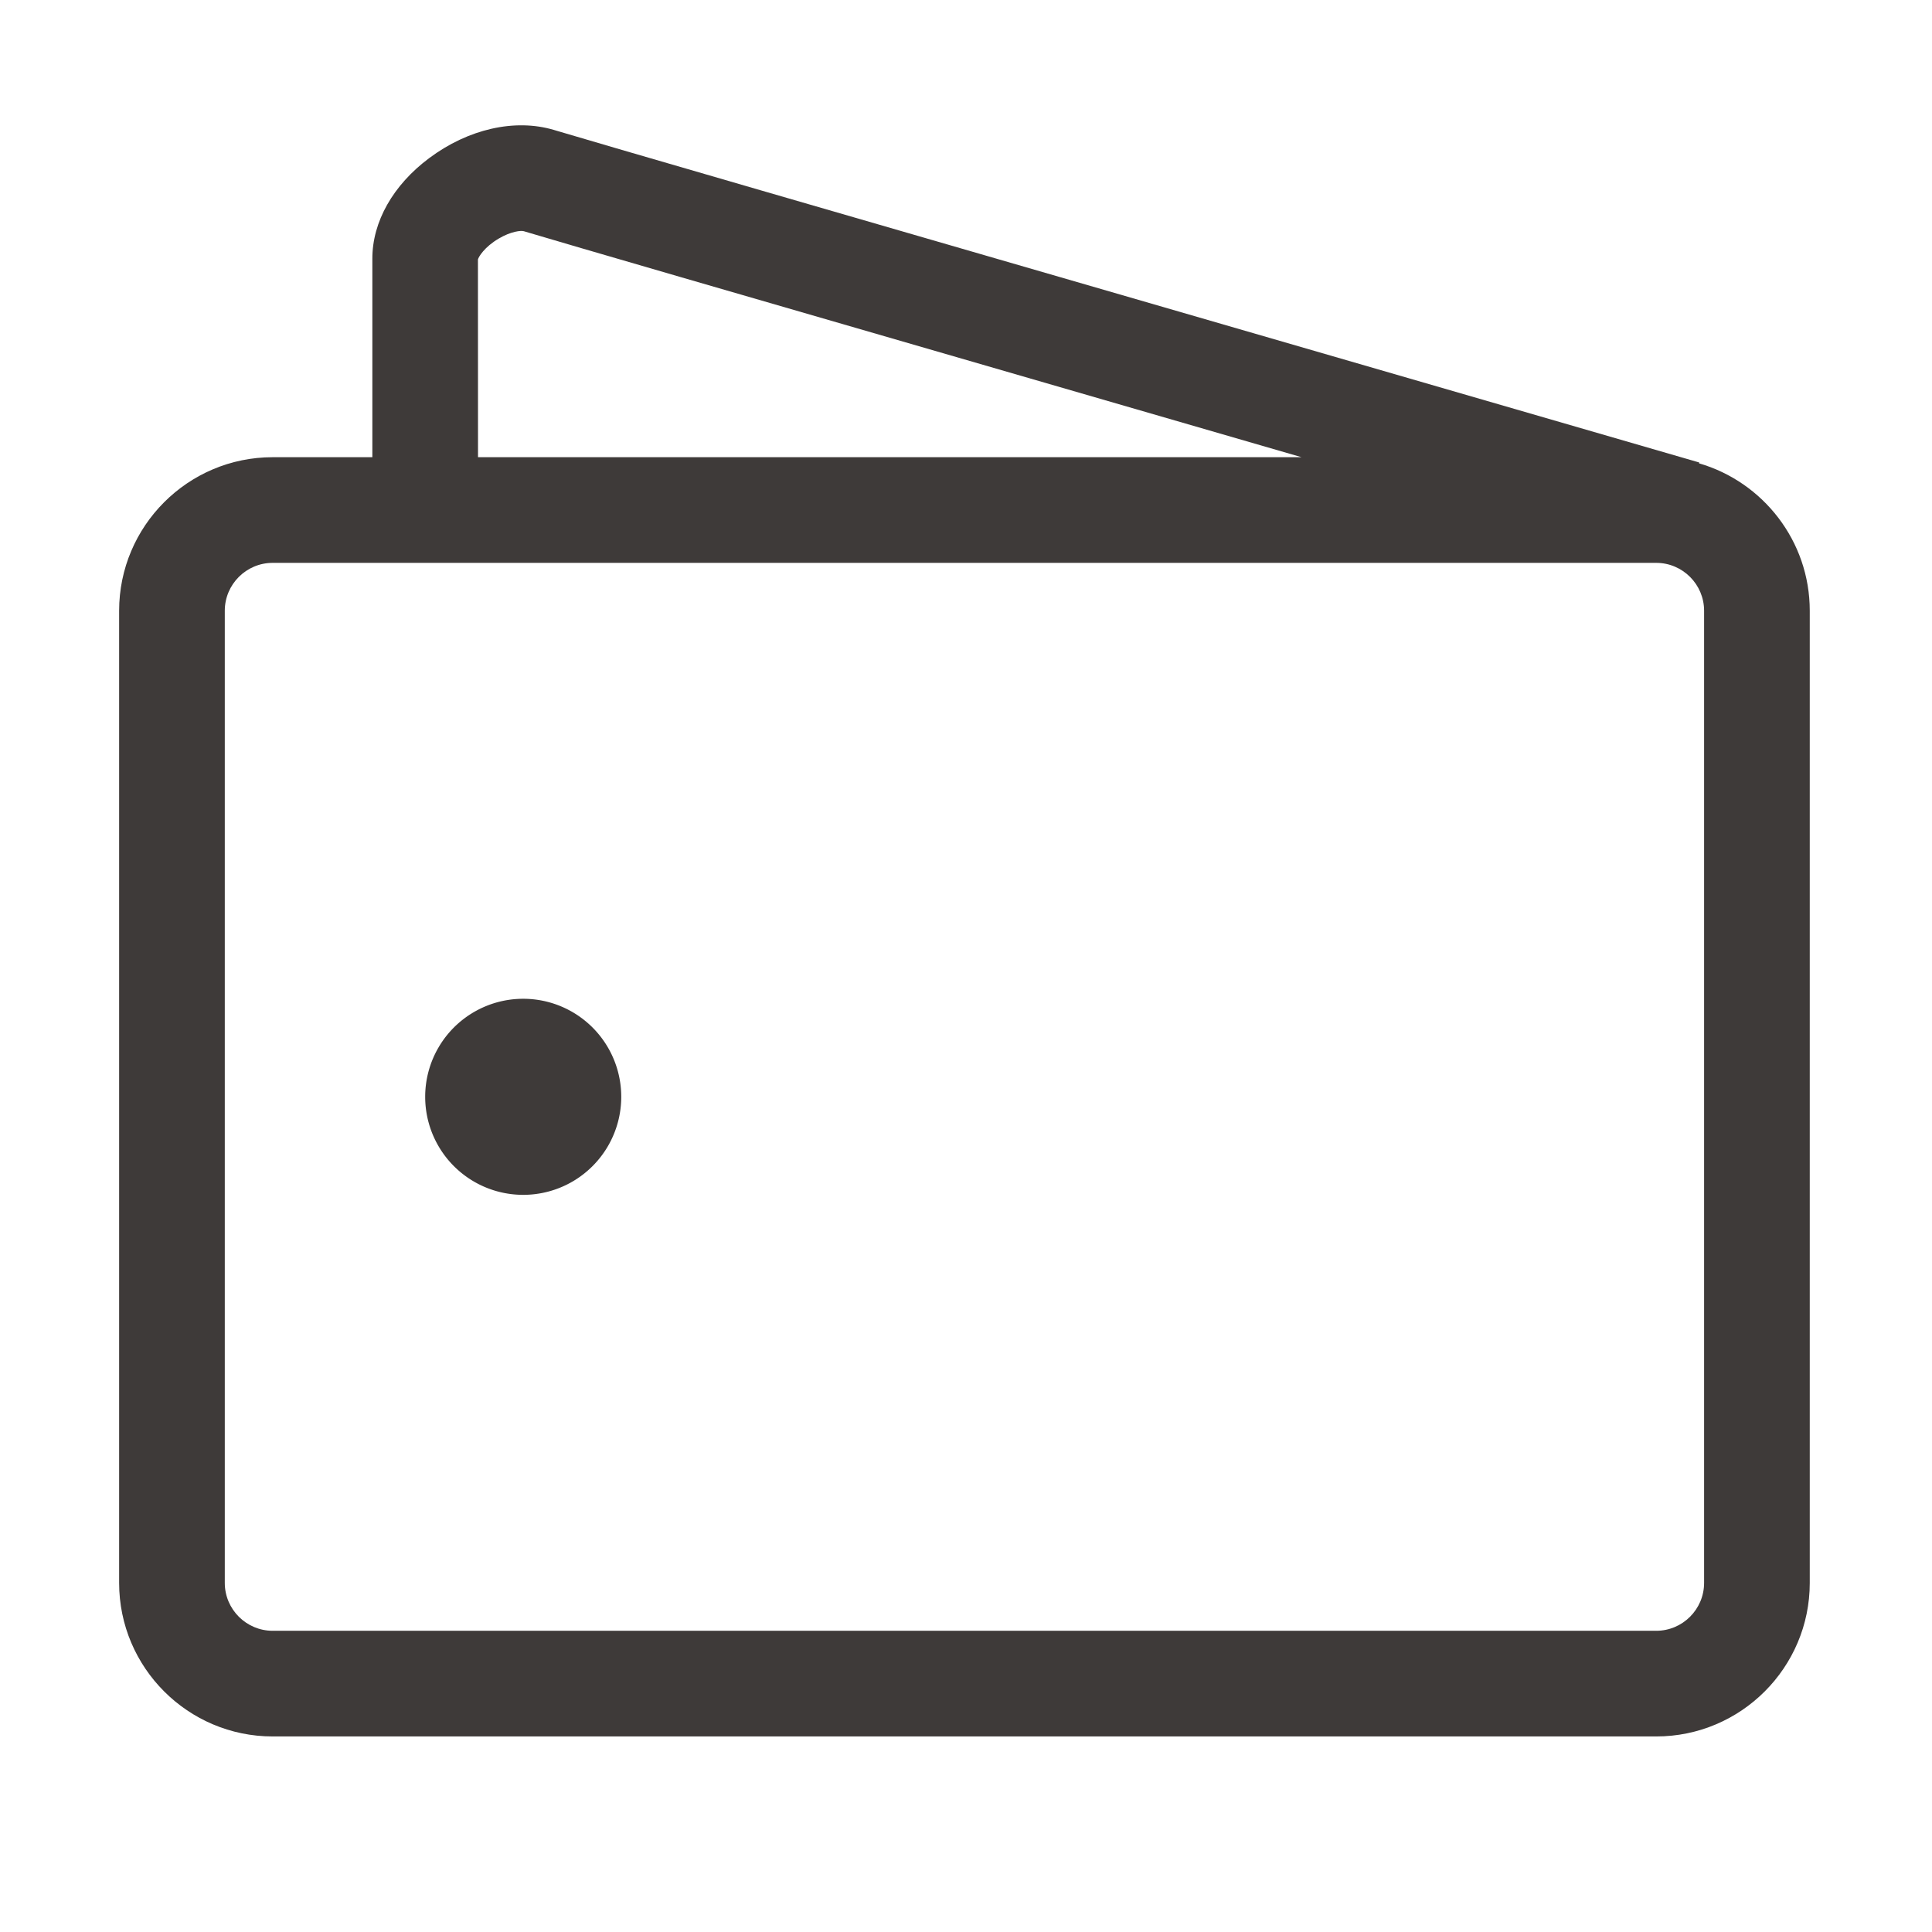 <?xml version="1.0" standalone="no"?><!DOCTYPE svg PUBLIC "-//W3C//DTD SVG 1.1//EN" "http://www.w3.org/Graphics/SVG/1.1/DTD/svg11.dtd"><svg t="1650506980292" class="icon" viewBox="0 0 1024 1024" version="1.1" xmlns="http://www.w3.org/2000/svg" p-id="2213" xmlns:xlink="http://www.w3.org/1999/xlink" width="200" height="200"><defs><style type="text/css">@font-face { font-family: feedback-iconfont; src: url("//at.alicdn.com/t/font_1031158_u69w8yhxdu.woff2?t=1630033759944") format("woff2"), url("//at.alicdn.com/t/font_1031158_u69w8yhxdu.woff?t=1630033759944") format("woff"), url("//at.alicdn.com/t/font_1031158_u69w8yhxdu.ttf?t=1630033759944") format("truetype"); }
</style></defs><path d="M900.508 245.565l0.127-0.436C340.713 82.789 337.255 81.763 297.11 69.91l-3.609-1.067c-20.646-6.112-45.367-0.478-66.054 14.986-19.128 14.288-30.094 33.69-30.094 53.215V242.326h-52.832c-44.875 0-81.381 36.507-81.381 81.381v515.265c0 44.875 36.507 81.381 81.381 81.381h733.308c44.875 0 81.381-36.507 81.381-81.381V323.706c0-37.003-24.832-68.295-58.701-78.142zM253.316 137.55c0.314-1.408 3.486-6.659 10.979-11.075 6.632-3.925 11.896-4.362 13.345-3.925l3.61 1.067c34.821 10.291 42.05 12.43 408.603 118.708H253.356l-0.04-104.775z m649.889 701.422c0 13.987-11.39 25.377-25.377 25.377H144.52c-13.987 0-25.377-11.39-25.377-25.377V323.706c0-13.987 11.39-25.377 25.377-25.377h733.308c13.987 0 25.377 11.39 25.377 25.377v515.265z" fill="#3E3A39" p-id="2214"></path><path d="M277.315 581.333m-51.959 0a51.959 51.959 0 1 0 103.918 0 51.959 51.959 0 1 0-103.918 0Z" fill="#3E3A39" p-id="2215"></path></svg>